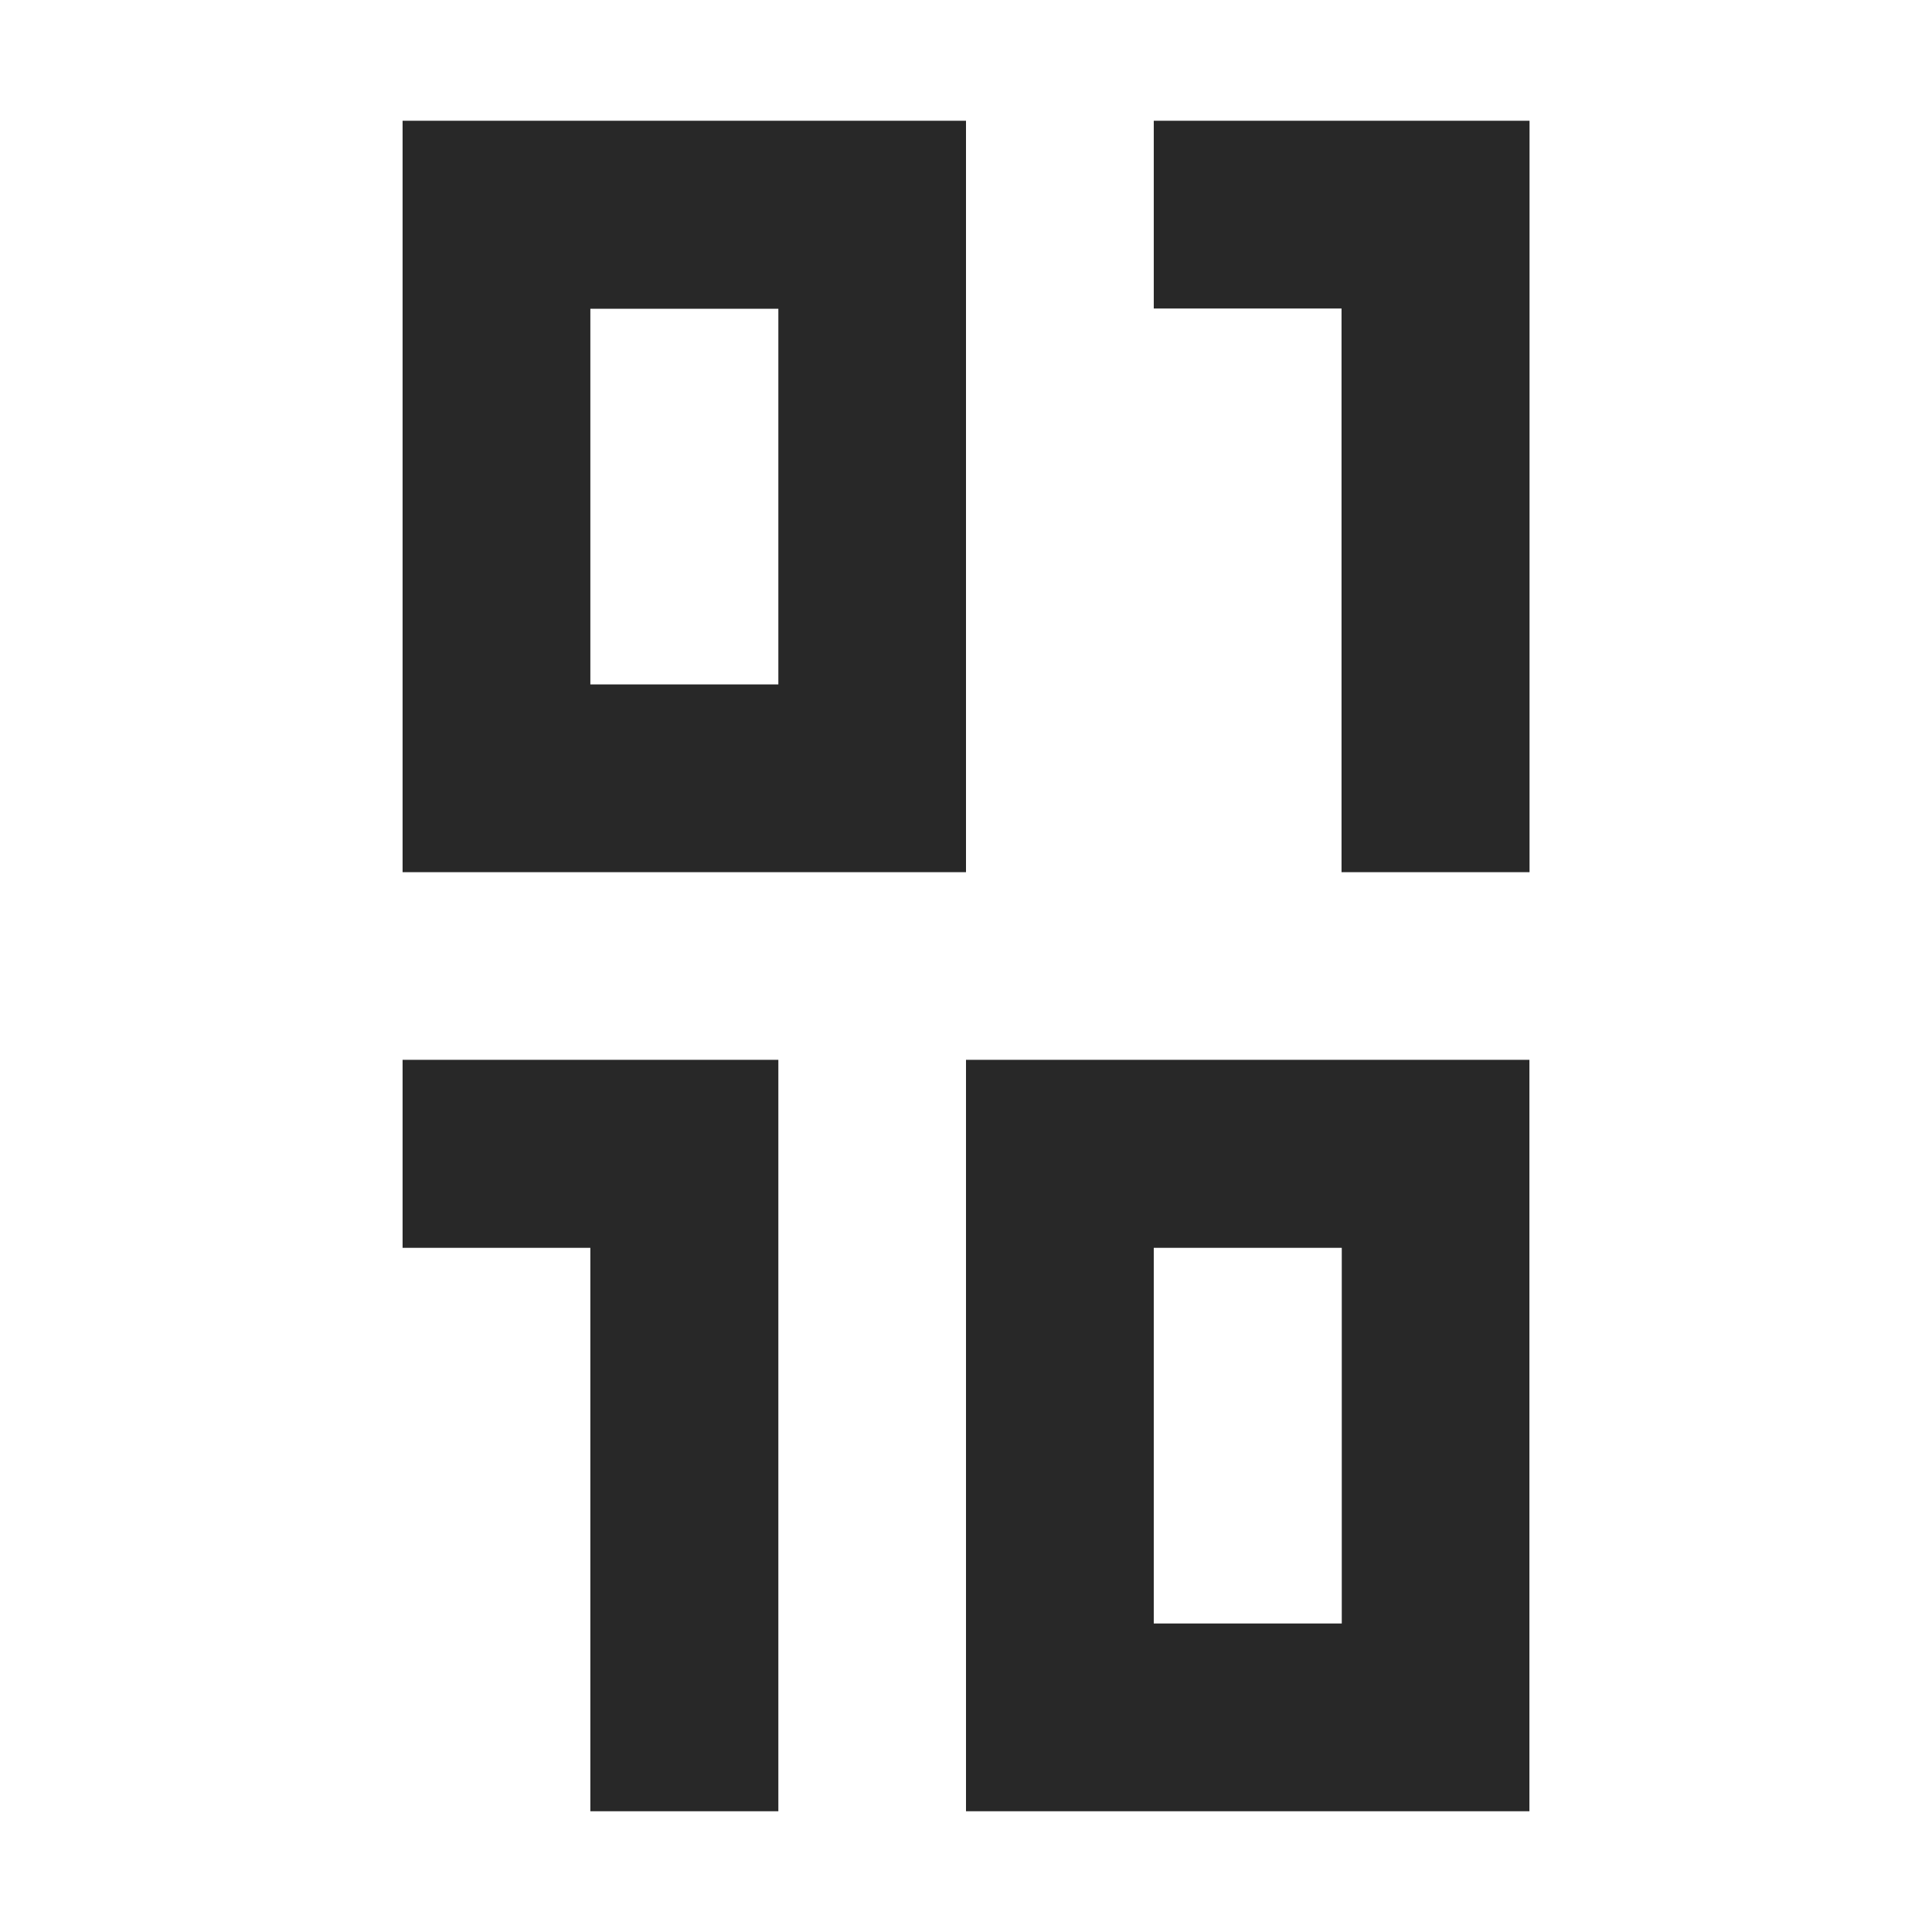 <svg width="16" height="16" version="1.1" xmlns="http://www.w3.org/2000/svg">
  <defs>
    <style id="current-color-scheme" type="text/css">.ColorScheme-Text { color:#282828; } .ColorScheme-Highlight { color:#458588; }</style>
  </defs>
  <path class="ColorScheme-Text" d="m9.555 1v1.555h1.555v4.668h1.557v-6.223zm-6.221 7.777v1.557h1.555v4.666h1.557v-6.223zm4.666 0v6.223h4.666v-6.223zm1.555 1.557h1.557v3.111h-1.557zm-6.221-9.334v6.223h4.666v-6.223zm1.555 1.557h1.557v3.111h-1.557z" fill="currentColor"/>
</svg>
